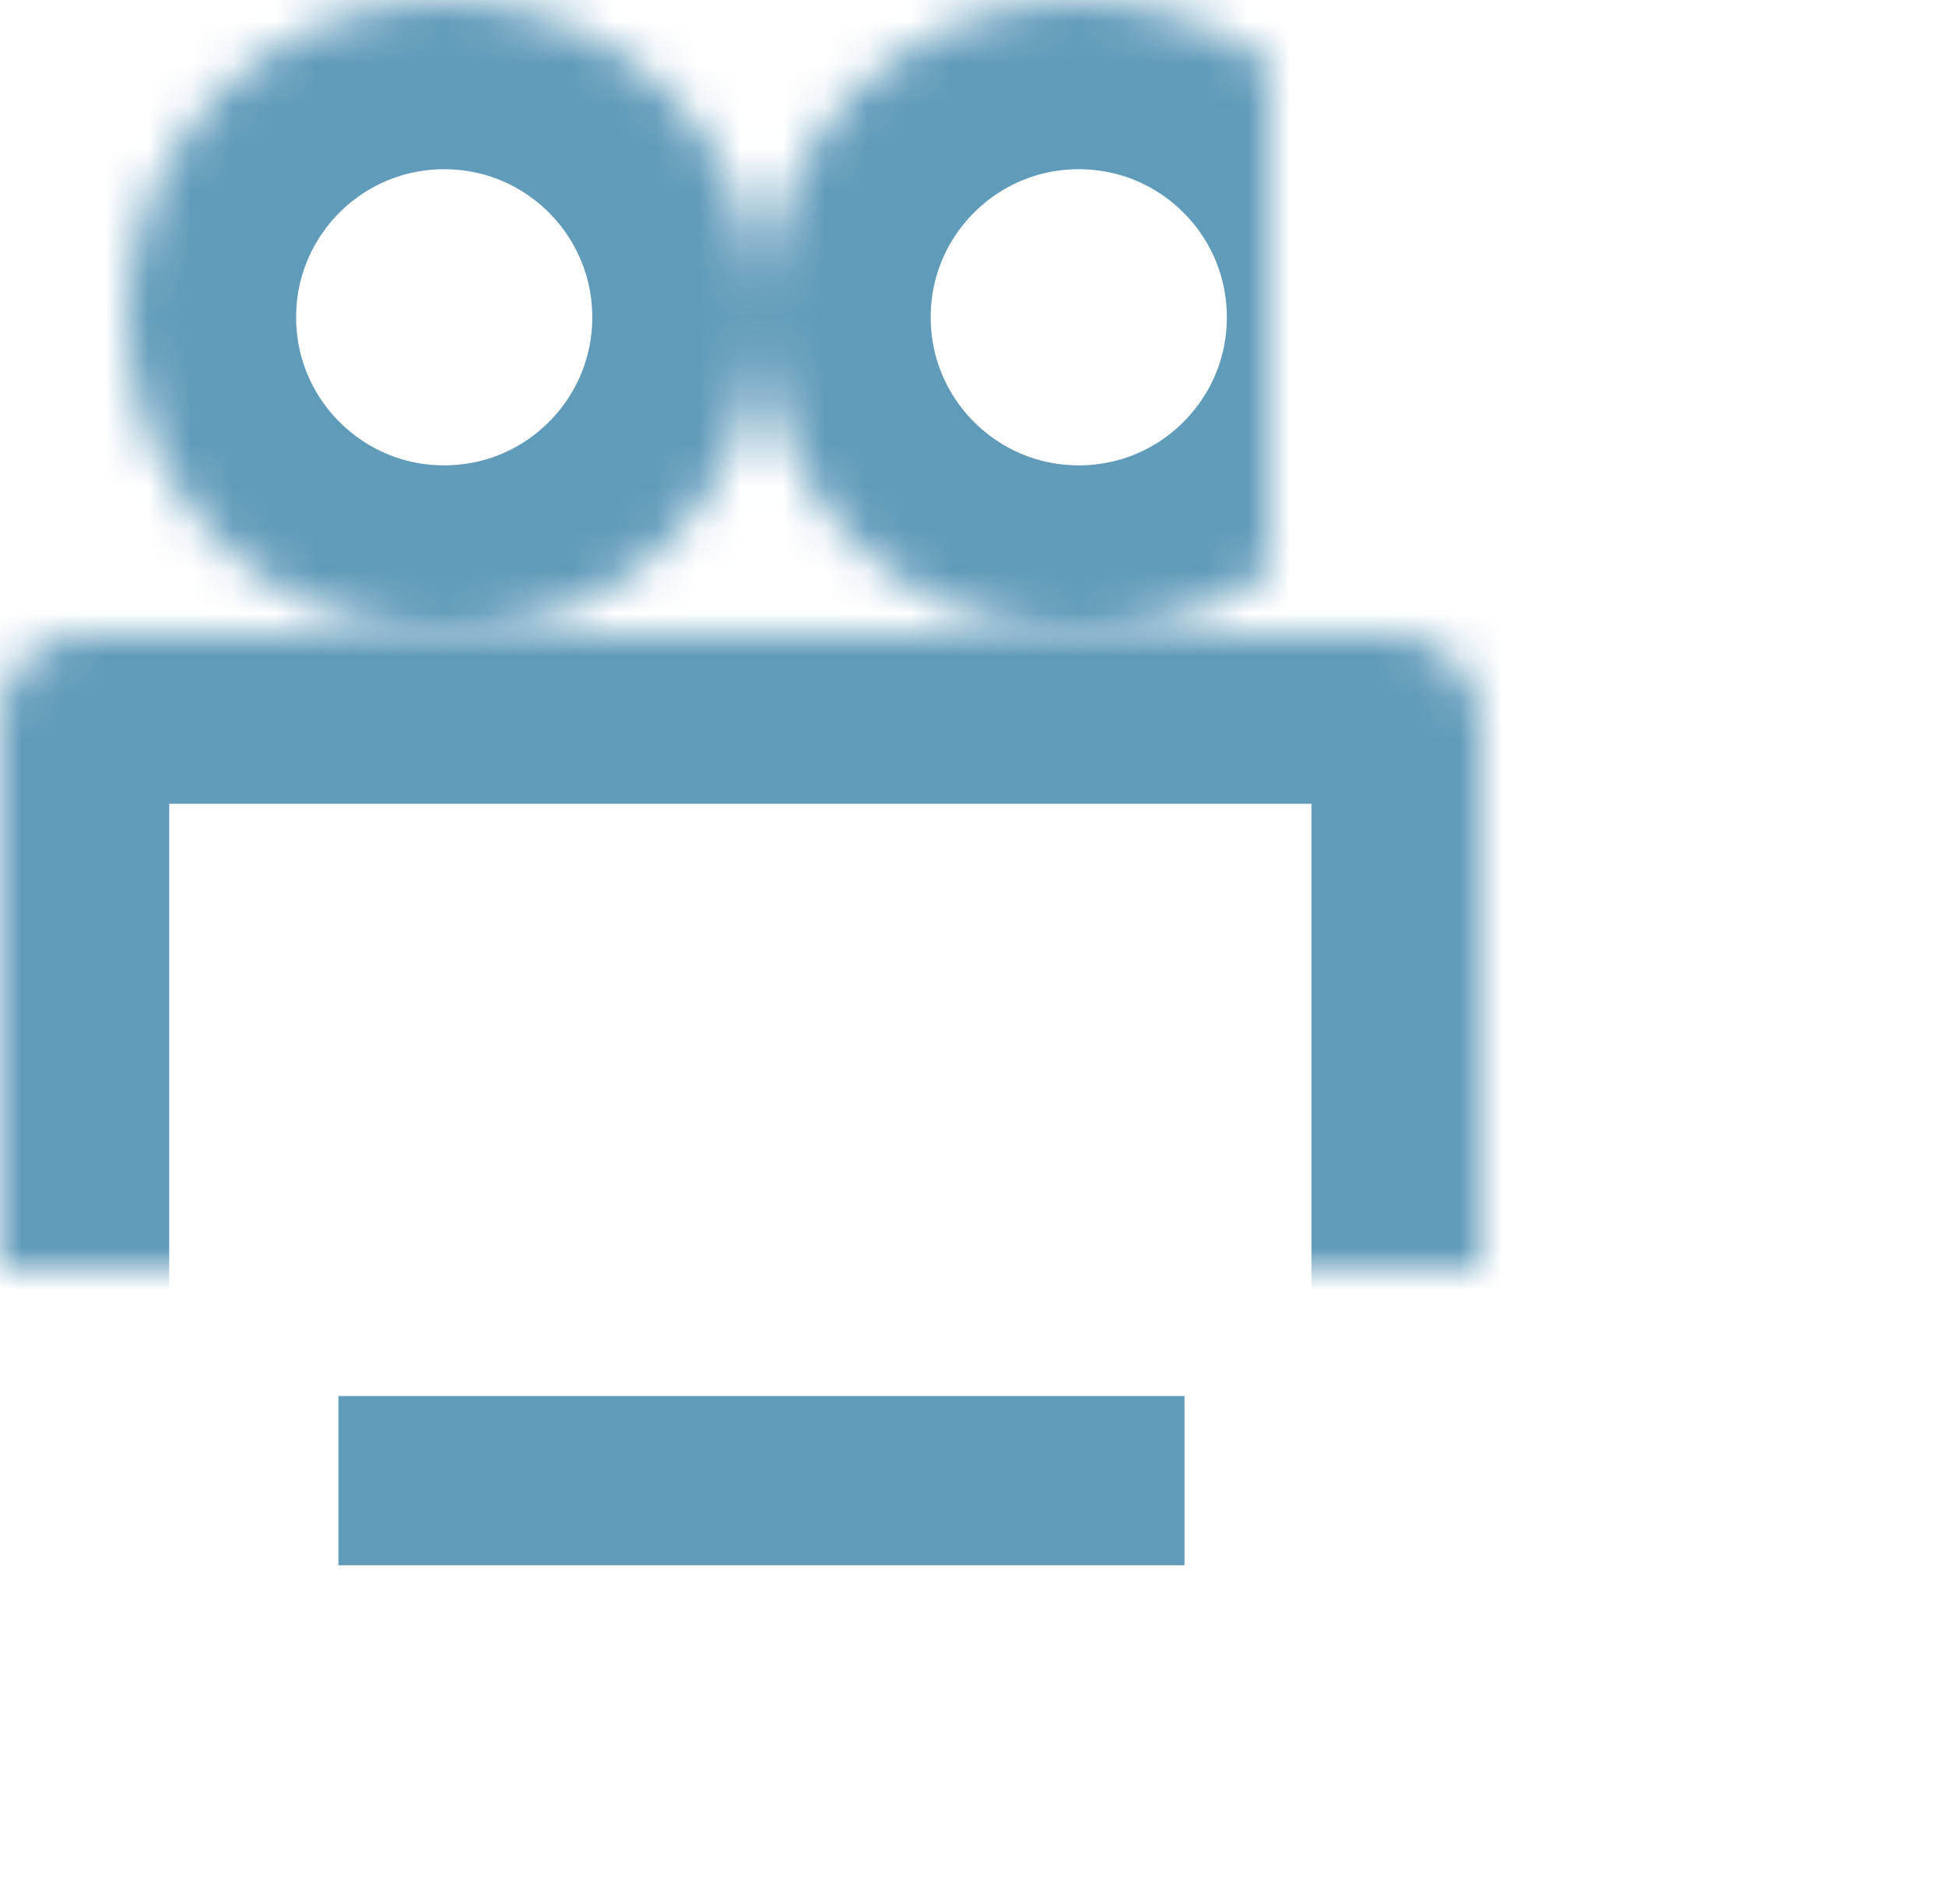 <?xml version="1.0" encoding="UTF-8" standalone="no"?>
<svg width="46px" height="45px" viewBox="0 0 46 45" version="1.1" xmlns="http://www.w3.org/2000/svg" xmlns:xlink="http://www.w3.org/1999/xlink">
    <!-- Generator: sketchtool 3.8.3 (29802) - http://www.bohemiancoding.com/sketch -->
    <title>0CF126E9-4DB6-4453-9B3A-FBC52873913B</title>
    <desc>Created with sketchtool.</desc>
    <defs>
        <rect id="path-1" x="0" y="15" width="35" height="30" rx="2"></rect>
        <mask id="mask-2" maskContentUnits="userSpaceOnUse" maskUnits="objectBoundingBox" x="0" y="0" width="35" height="30" fill="white">
            <use xlink:href="#path-1"></use>
        </mask>
        <path d="M31,25.006 C31,23.898 31.871,22.826 32.961,22.608 L44.039,20.392 C45.122,20.176 46,20.898 46,21.991 L46,38.009 C46,39.109 45.129,39.826 44.039,39.608 L32.961,37.392 C31.878,37.176 31,36.103 31,34.994 L31,25.006 Z" id="path-3"></path>
        <mask id="mask-4" maskContentUnits="userSpaceOnUse" maskUnits="objectBoundingBox" x="0" y="0" width="15" height="19.293" fill="white">
            <use xlink:href="#path-3"></use>
        </mask>
        <path d="M10.5,15 C14.642,15 18,11.642 18,7.5 C18,3.358 14.642,0 10.5,0 C6.358,0 3,3.358 3,7.5 C3,11.642 6.358,15 10.5,15 Z M25.5,15 C29.642,15 33,11.642 33,7.5 C33,3.358 29.642,0 25.5,0 C21.358,0 18,3.358 18,7.5 C18,11.642 21.358,15 25.5,15 Z" id="path-5"></path>
        <mask id="mask-6" maskContentUnits="userSpaceOnUse" maskUnits="objectBoundingBox" x="0" y="0" width="30" height="15" fill="white">
            <use xlink:href="#path-5"></use>
        </mask>
    </defs>
    <g id="Artboards" stroke="none" stroke-width="1" fill="none" fill-rule="evenodd">
        <g id="7_наведение" transform="translate(-1195, -1017)">
            <g id="просмотр_видео" transform="translate(1195, 1017)">
                <use id="Rectangle-804" stroke="#619bba" mask="url(#mask-2)" stroke-width="8" xlink:href="#path-1"></use>
                <use id="Rectangle-805" stroke="#619bba" mask="url(#mask-4)" stroke-width="8" xlink:href="#path-3"></use>
                <use id="Combined-Shape" stroke="#619bba" mask="url(#mask-6)" stroke-width="8" xlink:href="#path-5"></use>
                <rect id="Rectangle-806" fill="#619bba" fill-rule="evenodd" x="8" y="33" width="20" height="4"></rect>
            </g>
        </g>
    </g>
</svg>
